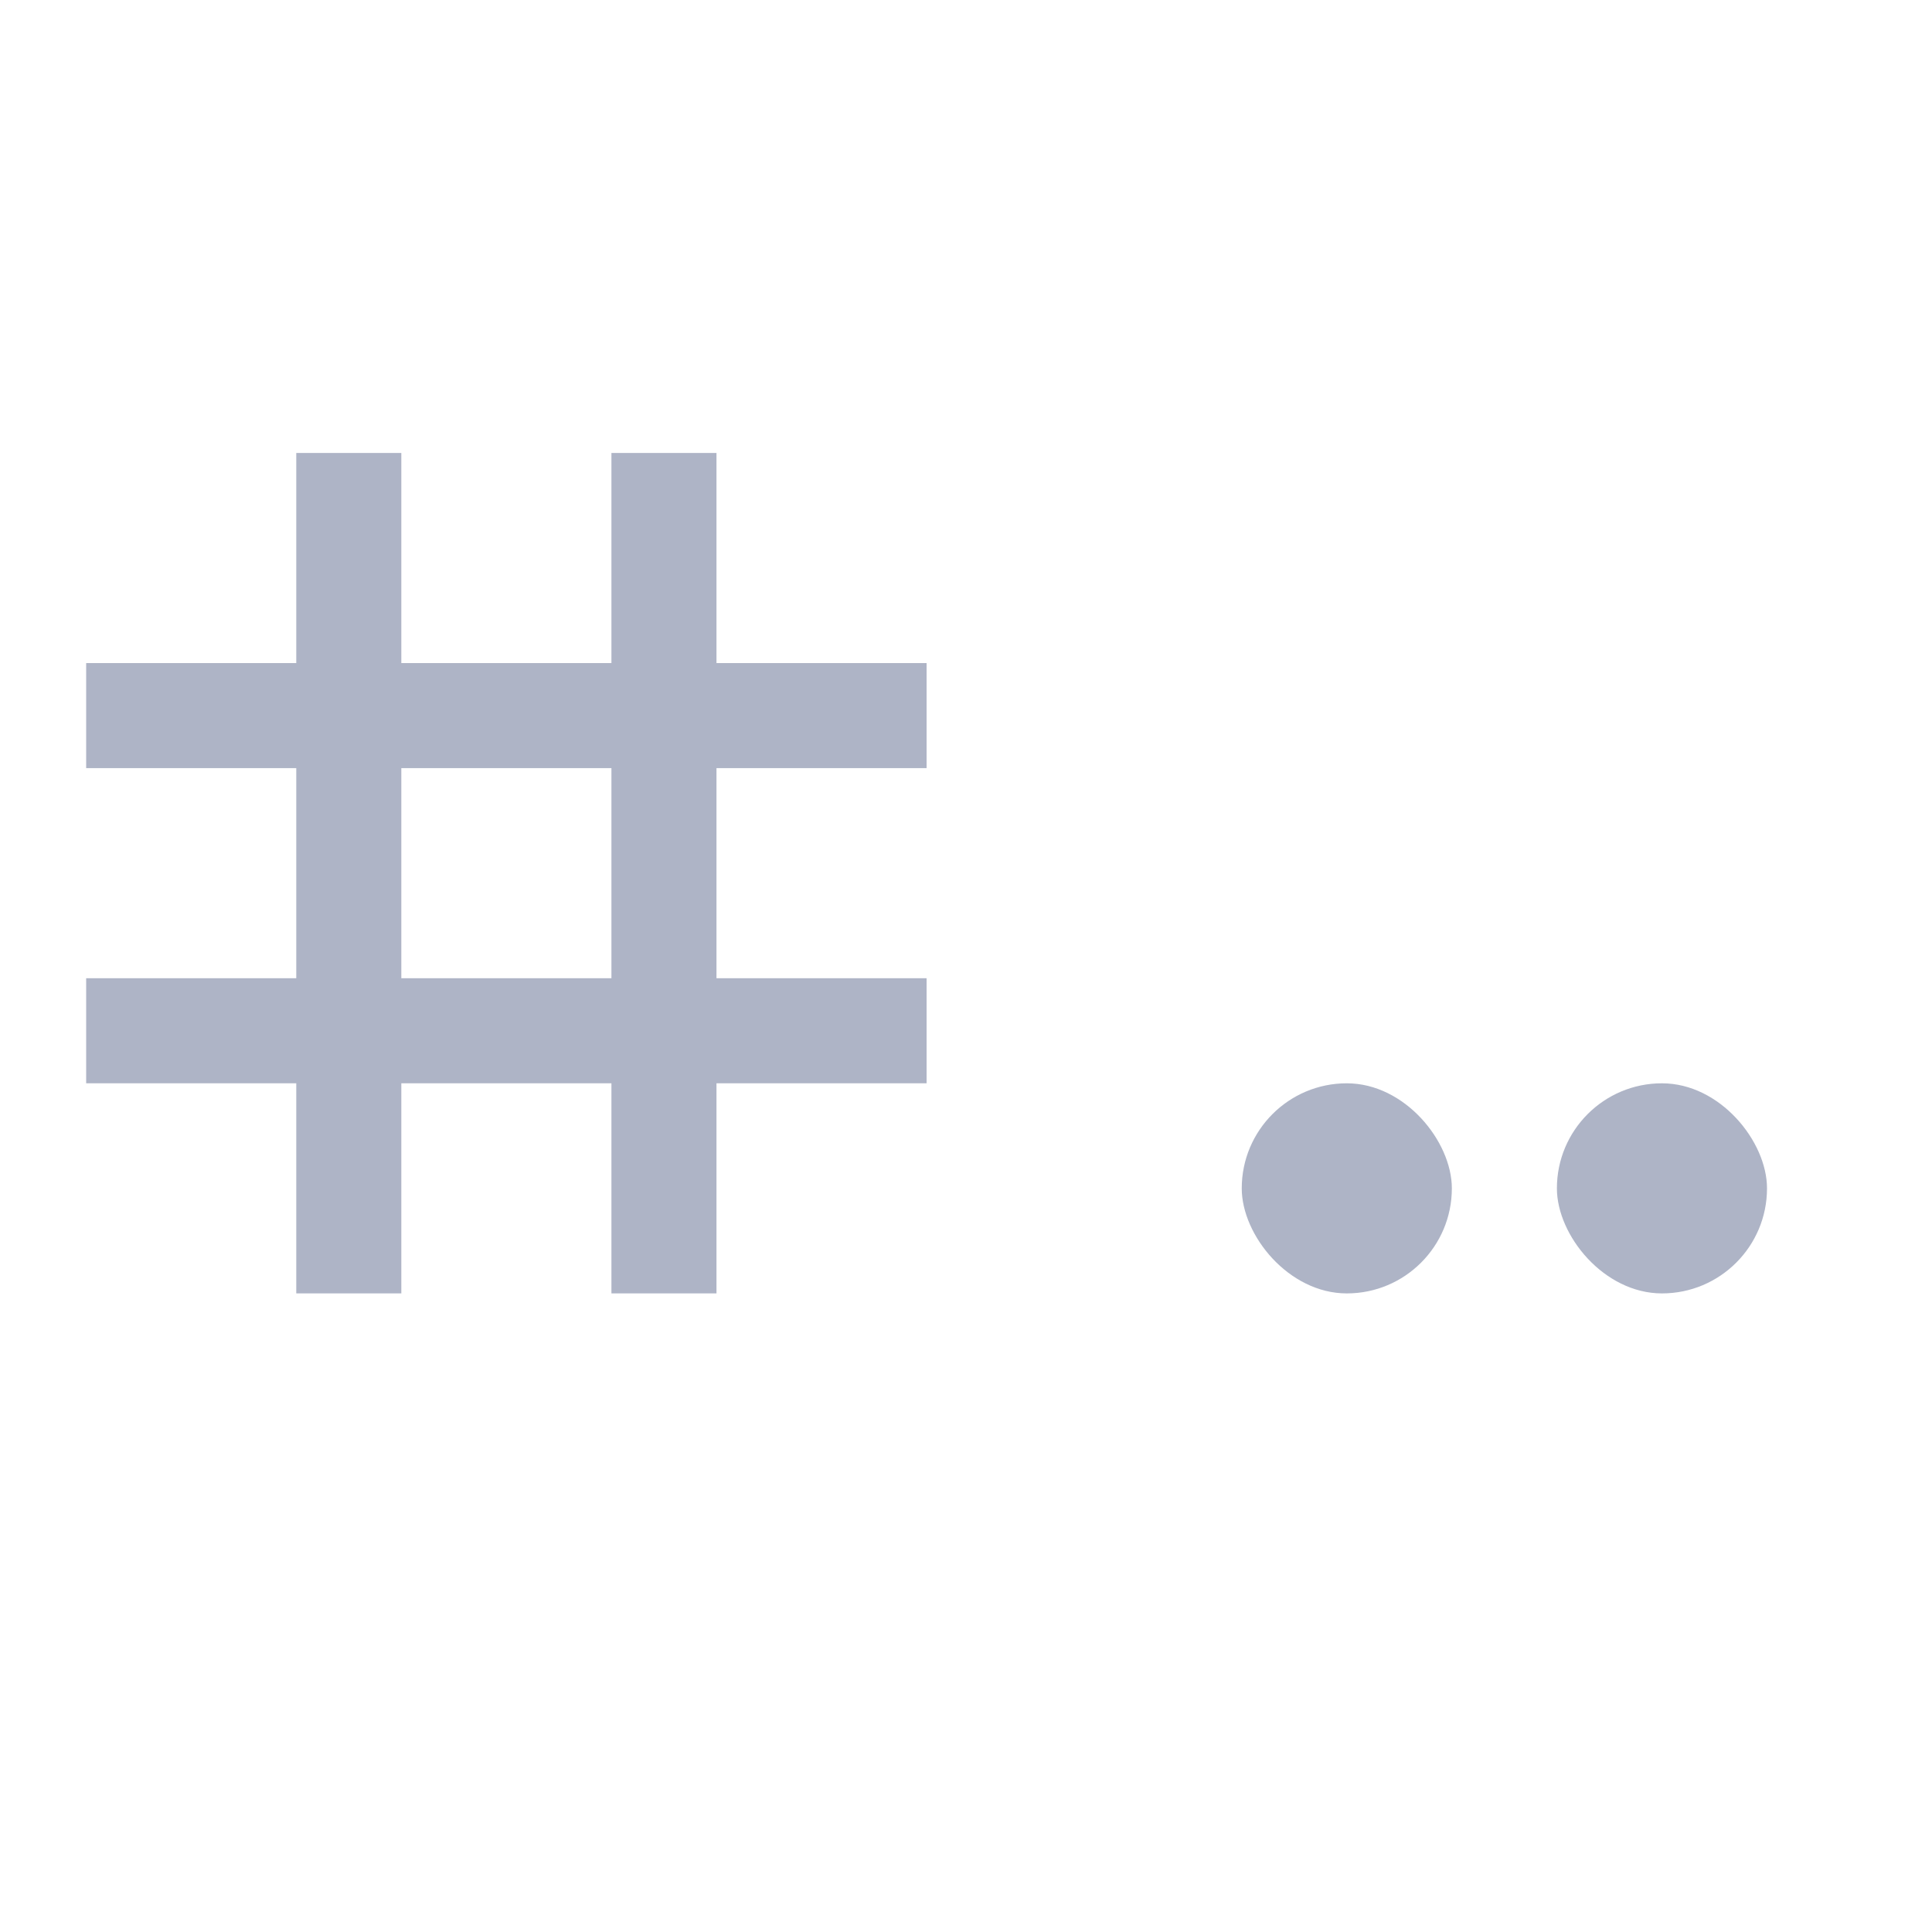 <svg xmlns="http://www.w3.org/2000/svg" width="16" height="16" version="1.1">
 <g transform="matrix(0.087,0,0,0.087,-49.187,-39.451)" style="fill:#aeb4c6">
  <path d="m 593.57,496.578 v 20 h -20 v 10 h 20 v 20 h -20 v 10 h 20 v 20 h 10 v -20 h 20 v 20 h 10 v -20 h 20 v -10 h -20 v -20 h 20 v -10 h -20 v -20 h -10 v 20 h -20 v -20 z m 10,30 h 20 v 20 h -20 z" style="fill:#aeb4c6"/>
  <rect width="20" height="20" x="713.57" y="556.58" rx="10" style="fill:#aeb4c6"/>
  <rect width="20" height="20" x="683.57" y="556.58" rx="10" style="fill:#aeb4c6"/>
 </g>
</svg>
